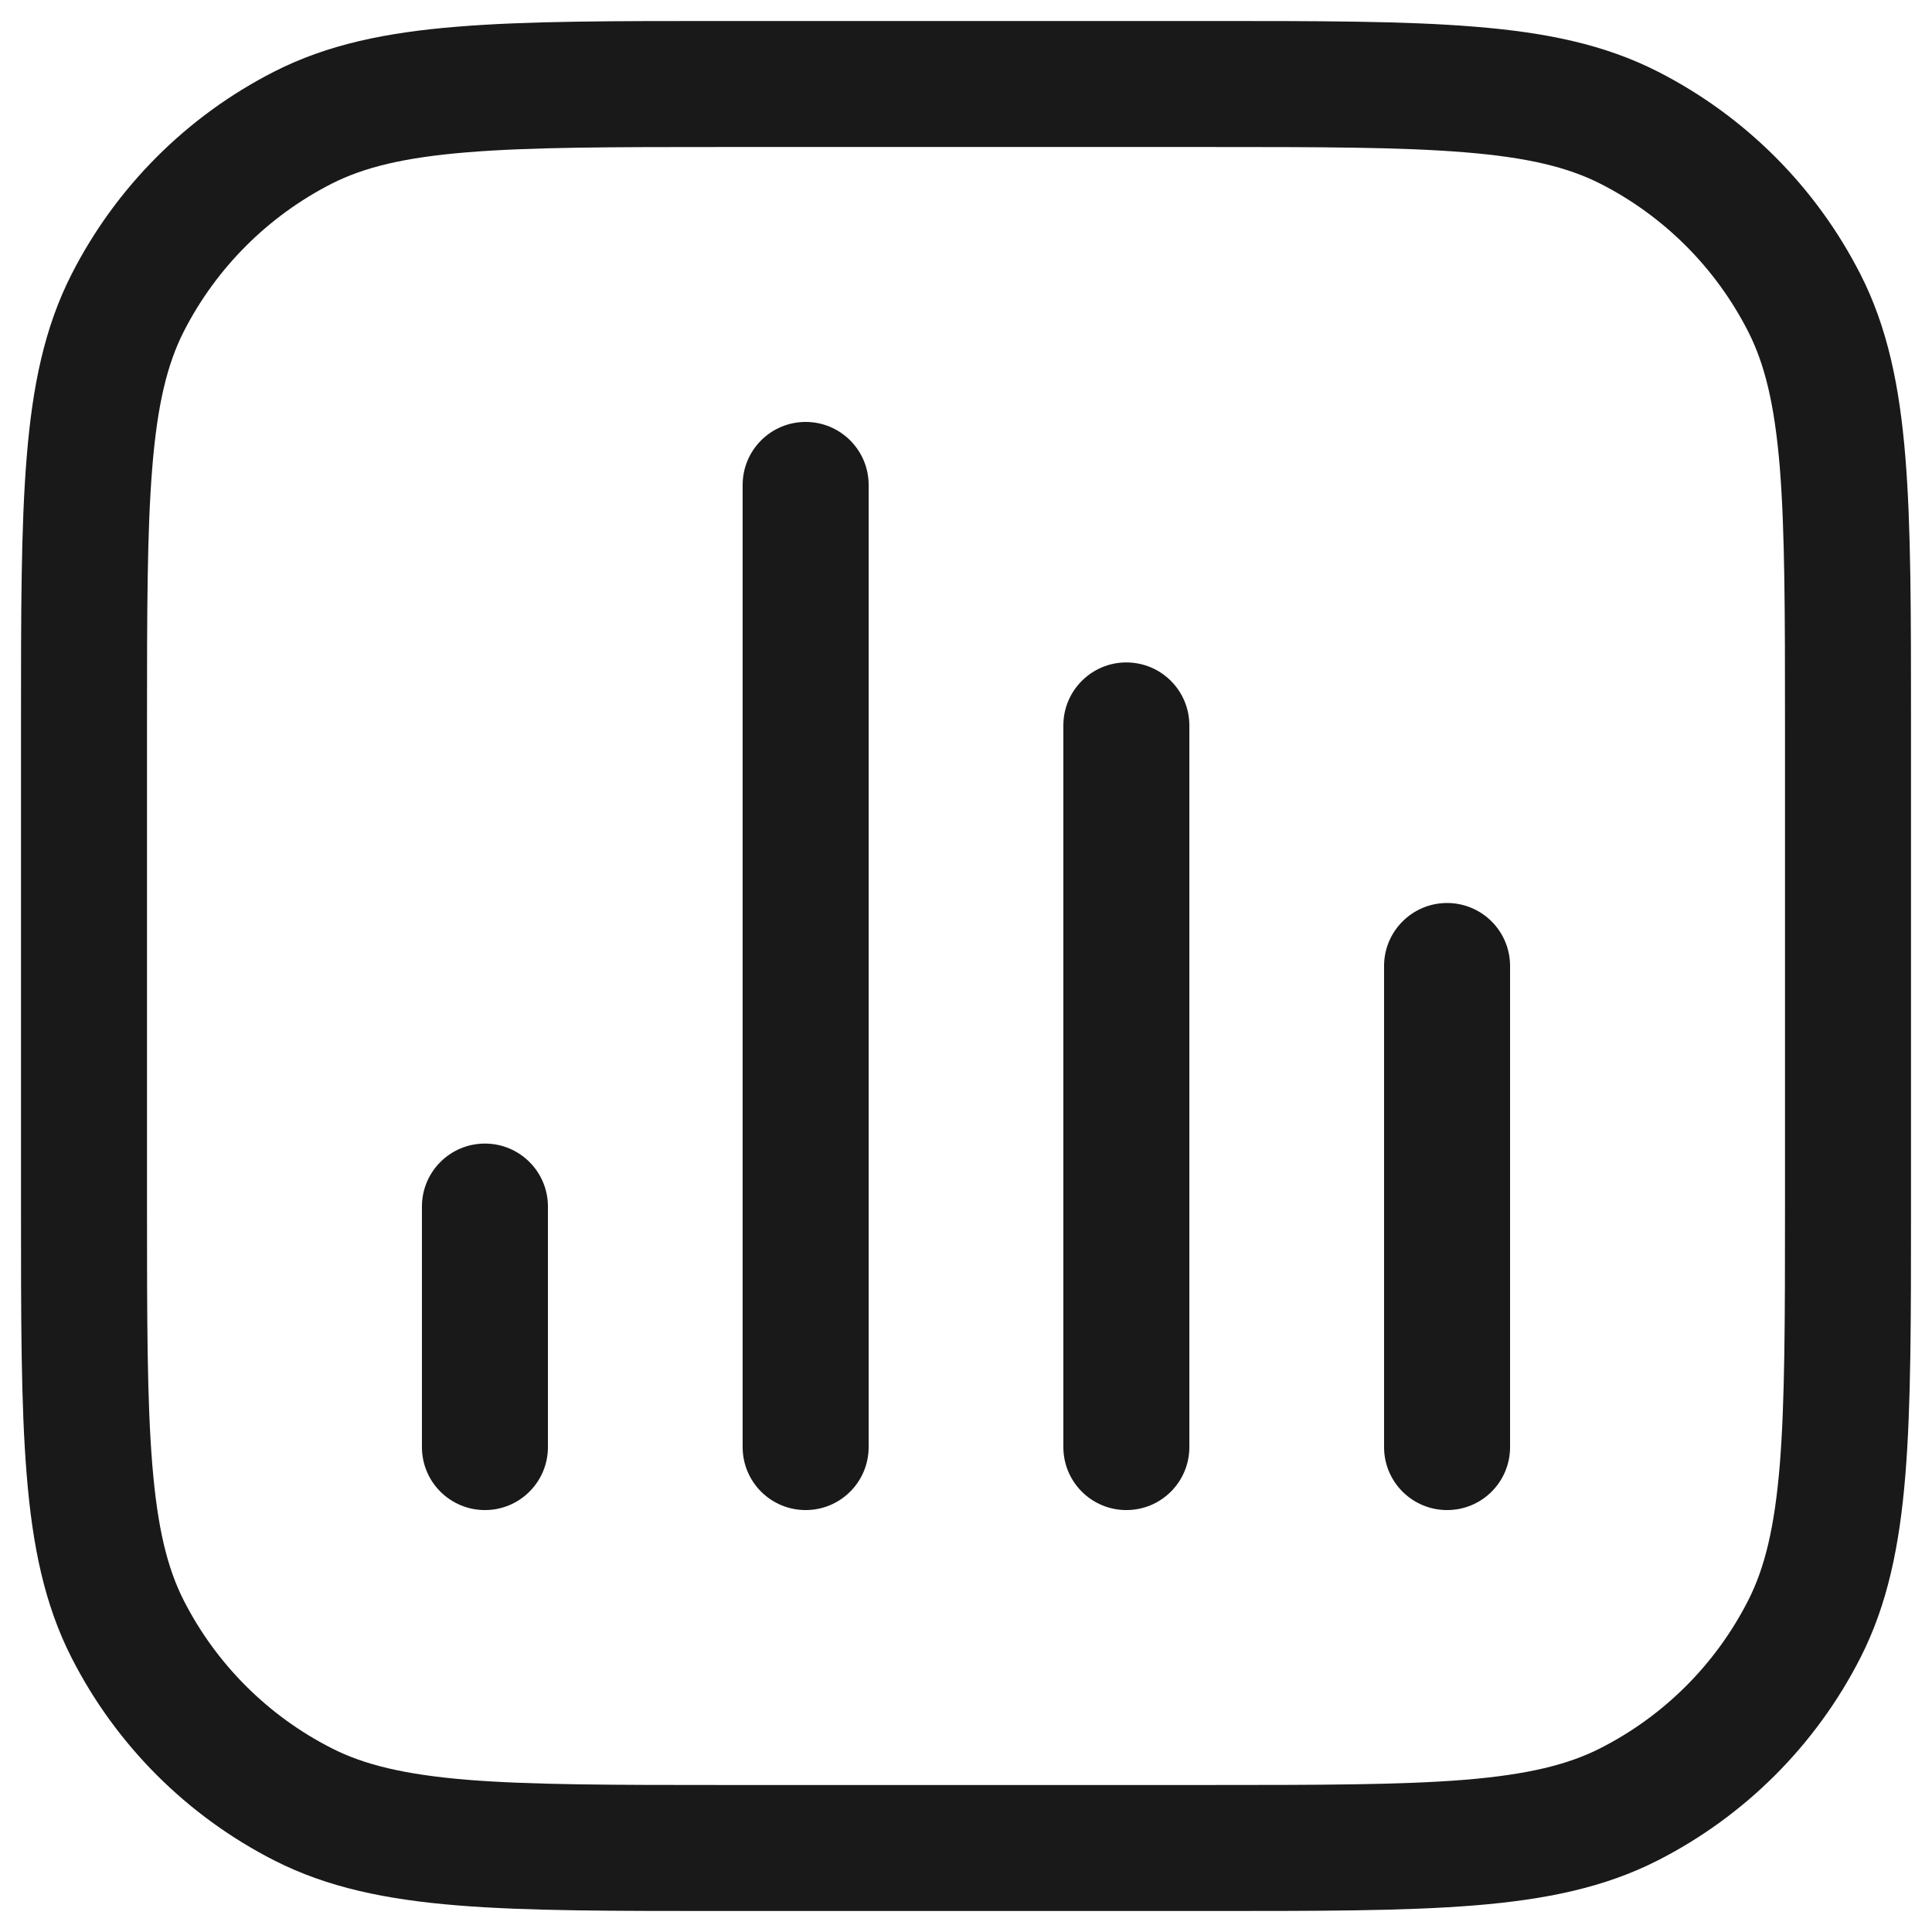<svg width="23" height="23" viewBox="0 0 23 23" fill="none" xmlns="http://www.w3.org/2000/svg">
<path opacity="0.9" d="M8.841 17.227C8.841 17.642 9.177 17.977 9.591 17.977C10.005 17.977 10.341 17.642 10.341 17.227H8.841ZM10.341 5.773C10.341 5.359 10.005 5.023 9.591 5.023C9.177 5.023 8.841 5.359 8.841 5.773H10.341ZM5.023 17.227C5.023 17.642 5.359 17.977 5.773 17.977C6.187 17.977 6.523 17.642 6.523 17.227H5.023ZM6.523 14.364C6.523 13.949 6.187 13.614 5.773 13.614C5.359 13.614 5.023 13.949 5.023 14.364H6.523ZM12.659 17.227C12.659 17.642 12.995 17.977 13.409 17.977C13.823 17.977 14.159 17.642 14.159 17.227H12.659ZM14.159 8.636C14.159 8.222 13.823 7.886 13.409 7.886C12.995 7.886 12.659 8.222 12.659 8.636H14.159ZM16.477 17.227C16.477 17.642 16.813 17.977 17.227 17.977C17.642 17.977 17.977 17.642 17.977 17.227H16.477ZM17.977 11.5C17.977 11.086 17.642 10.75 17.227 10.75C16.813 10.75 16.477 11.086 16.477 11.5H17.977ZM3.606 21.48L3.946 20.811H3.946L3.606 21.48ZM1.52 19.394L2.188 19.054H2.188L1.52 19.394ZM21.48 19.394L20.811 19.054L21.48 19.394ZM19.394 21.48L19.054 20.811L19.394 21.48ZM19.394 1.52L19.054 2.188V2.188L19.394 1.52ZM21.48 3.606L20.811 3.946V3.946L21.48 3.606ZM3.606 1.52L3.946 2.188L3.606 1.52ZM1.52 3.606L2.188 3.946L1.52 3.606ZM10.341 17.227L10.341 5.773H8.841L8.841 17.227H10.341ZM6.523 17.227V14.364H5.023V17.227H6.523ZM14.159 17.227V8.636H12.659V17.227H14.159ZM17.977 17.227V11.5H16.477V17.227H17.977ZM8.636 1.75H14.364V0.25H8.636V1.75ZM21.25 8.636V14.364H22.75V8.636H21.25ZM14.364 21.25H8.636V22.75H14.364V21.25ZM1.75 14.364V8.636H0.25V14.364H1.75ZM8.636 21.25C7.287 21.25 6.321 21.249 5.563 21.188C4.813 21.126 4.334 21.009 3.946 20.811L3.265 22.148C3.899 22.471 4.598 22.614 5.441 22.683C6.274 22.751 7.312 22.75 8.636 22.75V21.25ZM0.25 14.364C0.25 15.688 0.249 16.726 0.318 17.559C0.386 18.402 0.529 19.101 0.852 19.735L2.188 19.054C1.991 18.666 1.874 18.187 1.813 17.437C1.751 16.679 1.75 15.713 1.75 14.364H0.25ZM3.946 20.811C3.19 20.426 2.574 19.811 2.188 19.054L0.852 19.735C1.381 20.774 2.226 21.619 3.265 22.148L3.946 20.811ZM21.25 14.364C21.25 15.713 21.249 16.679 21.188 17.437C21.126 18.187 21.009 18.666 20.811 19.054L22.148 19.735C22.471 19.101 22.614 18.402 22.683 17.559C22.751 16.726 22.75 15.688 22.75 14.364H21.25ZM14.364 22.75C15.688 22.75 16.726 22.751 17.559 22.683C18.402 22.614 19.101 22.471 19.735 22.148L19.054 20.811C18.666 21.009 18.187 21.126 17.437 21.188C16.679 21.249 15.713 21.25 14.364 21.25V22.75ZM20.811 19.054C20.426 19.811 19.811 20.426 19.054 20.811L19.735 22.148C20.774 21.619 21.619 20.774 22.148 19.735L20.811 19.054ZM14.364 1.75C15.713 1.75 16.679 1.751 17.437 1.813C18.187 1.874 18.666 1.991 19.054 2.188L19.735 0.852C19.101 0.529 18.402 0.386 17.559 0.318C16.726 0.249 15.688 0.25 14.364 0.25V1.75ZM22.75 8.636C22.75 7.312 22.751 6.274 22.683 5.441C22.614 4.598 22.471 3.899 22.148 3.265L20.811 3.946C21.009 4.334 21.126 4.813 21.188 5.563C21.249 6.321 21.25 7.287 21.25 8.636H22.75ZM19.054 2.188C19.811 2.574 20.426 3.19 20.811 3.946L22.148 3.265C21.619 2.226 20.774 1.381 19.735 0.852L19.054 2.188ZM8.636 0.25C7.312 0.25 6.274 0.249 5.441 0.318C4.598 0.386 3.899 0.529 3.265 0.852L3.946 2.188C4.334 1.991 4.813 1.874 5.563 1.813C6.321 1.751 7.287 1.75 8.636 1.75V0.25ZM1.75 8.636C1.75 7.287 1.751 6.321 1.813 5.563C1.874 4.813 1.991 4.334 2.188 3.946L0.852 3.265C0.529 3.899 0.386 4.598 0.318 5.441C0.249 6.274 0.25 7.312 0.25 8.636H1.75ZM3.265 0.852C2.226 1.381 1.381 2.226 0.852 3.265L2.188 3.946C2.574 3.19 3.19 2.574 3.946 2.188L3.265 0.852Z" fill="black"/>
</svg>
